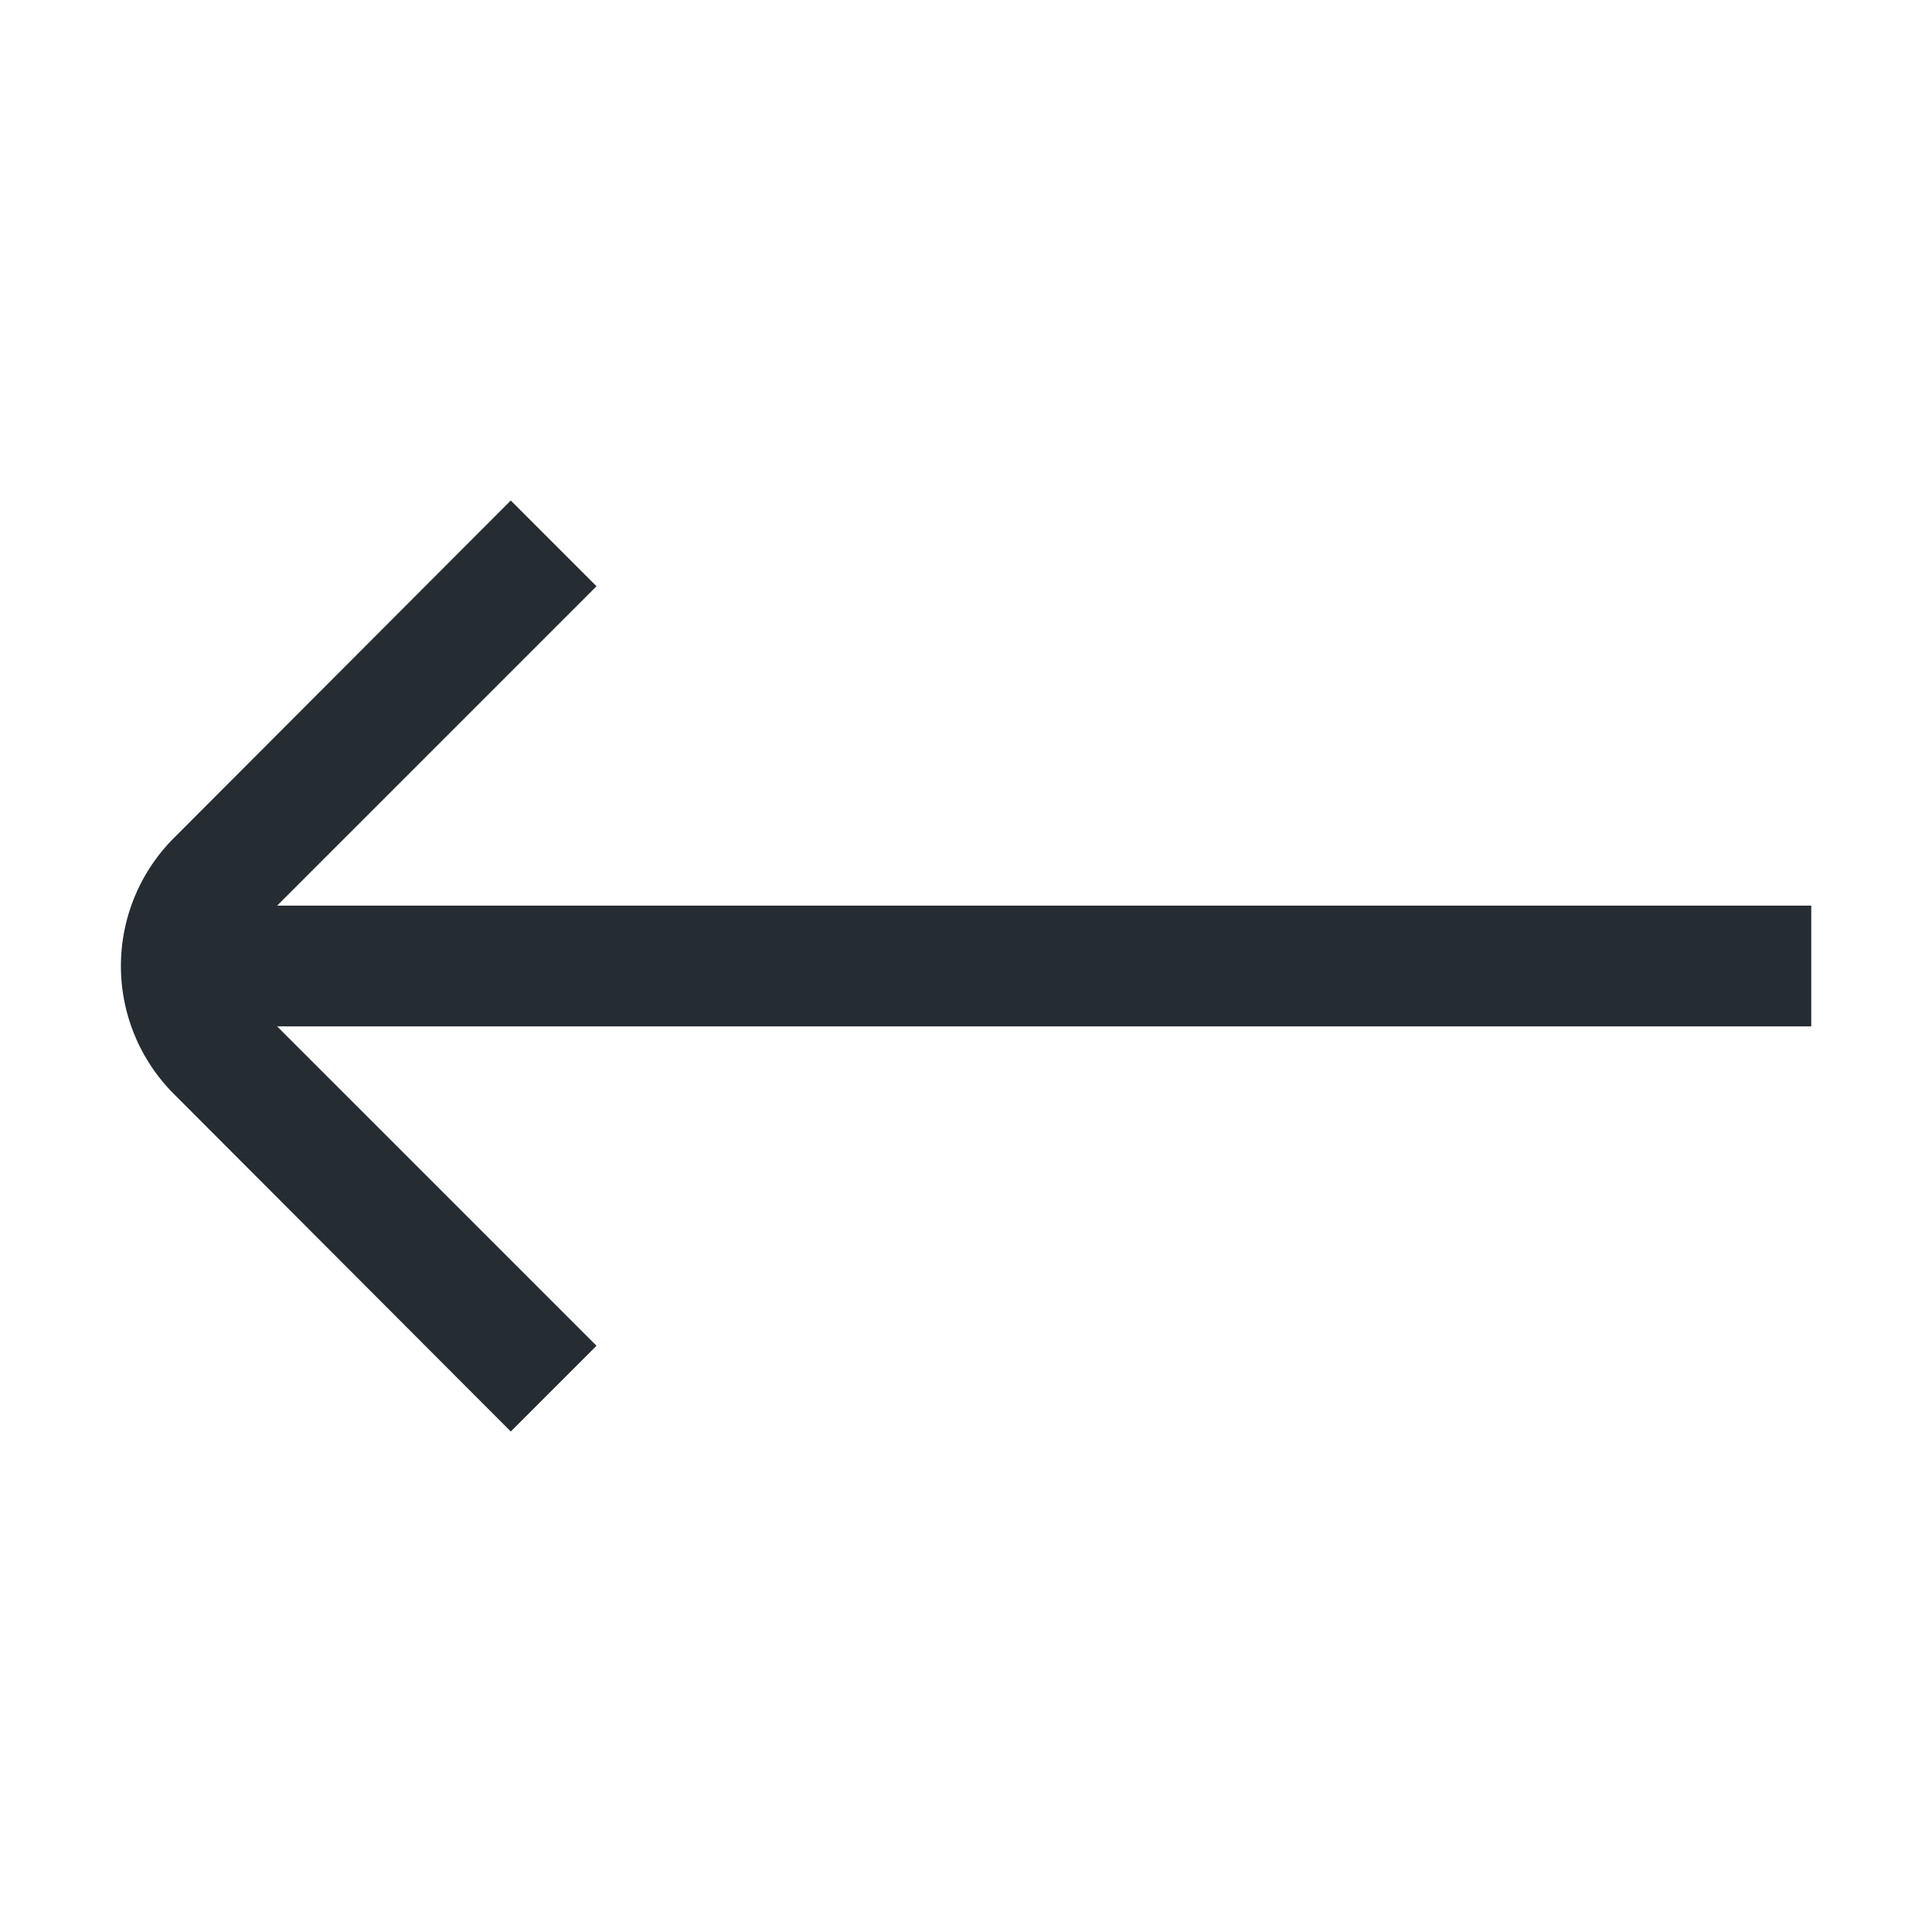 <svg xmlns="http://www.w3.org/2000/svg" width="32" height="32" viewBox="0 0 32 32">
    <path fill="#252C32" fill-rule="evenodd" d="M30 15H4.59l5.29-5.29-1.42-1.42-5.58 5.59a3 3 0 0 0 0 4.24l5.58 5.59 1.42-1.42L4.59 17H30v-2z"/>
</svg>
